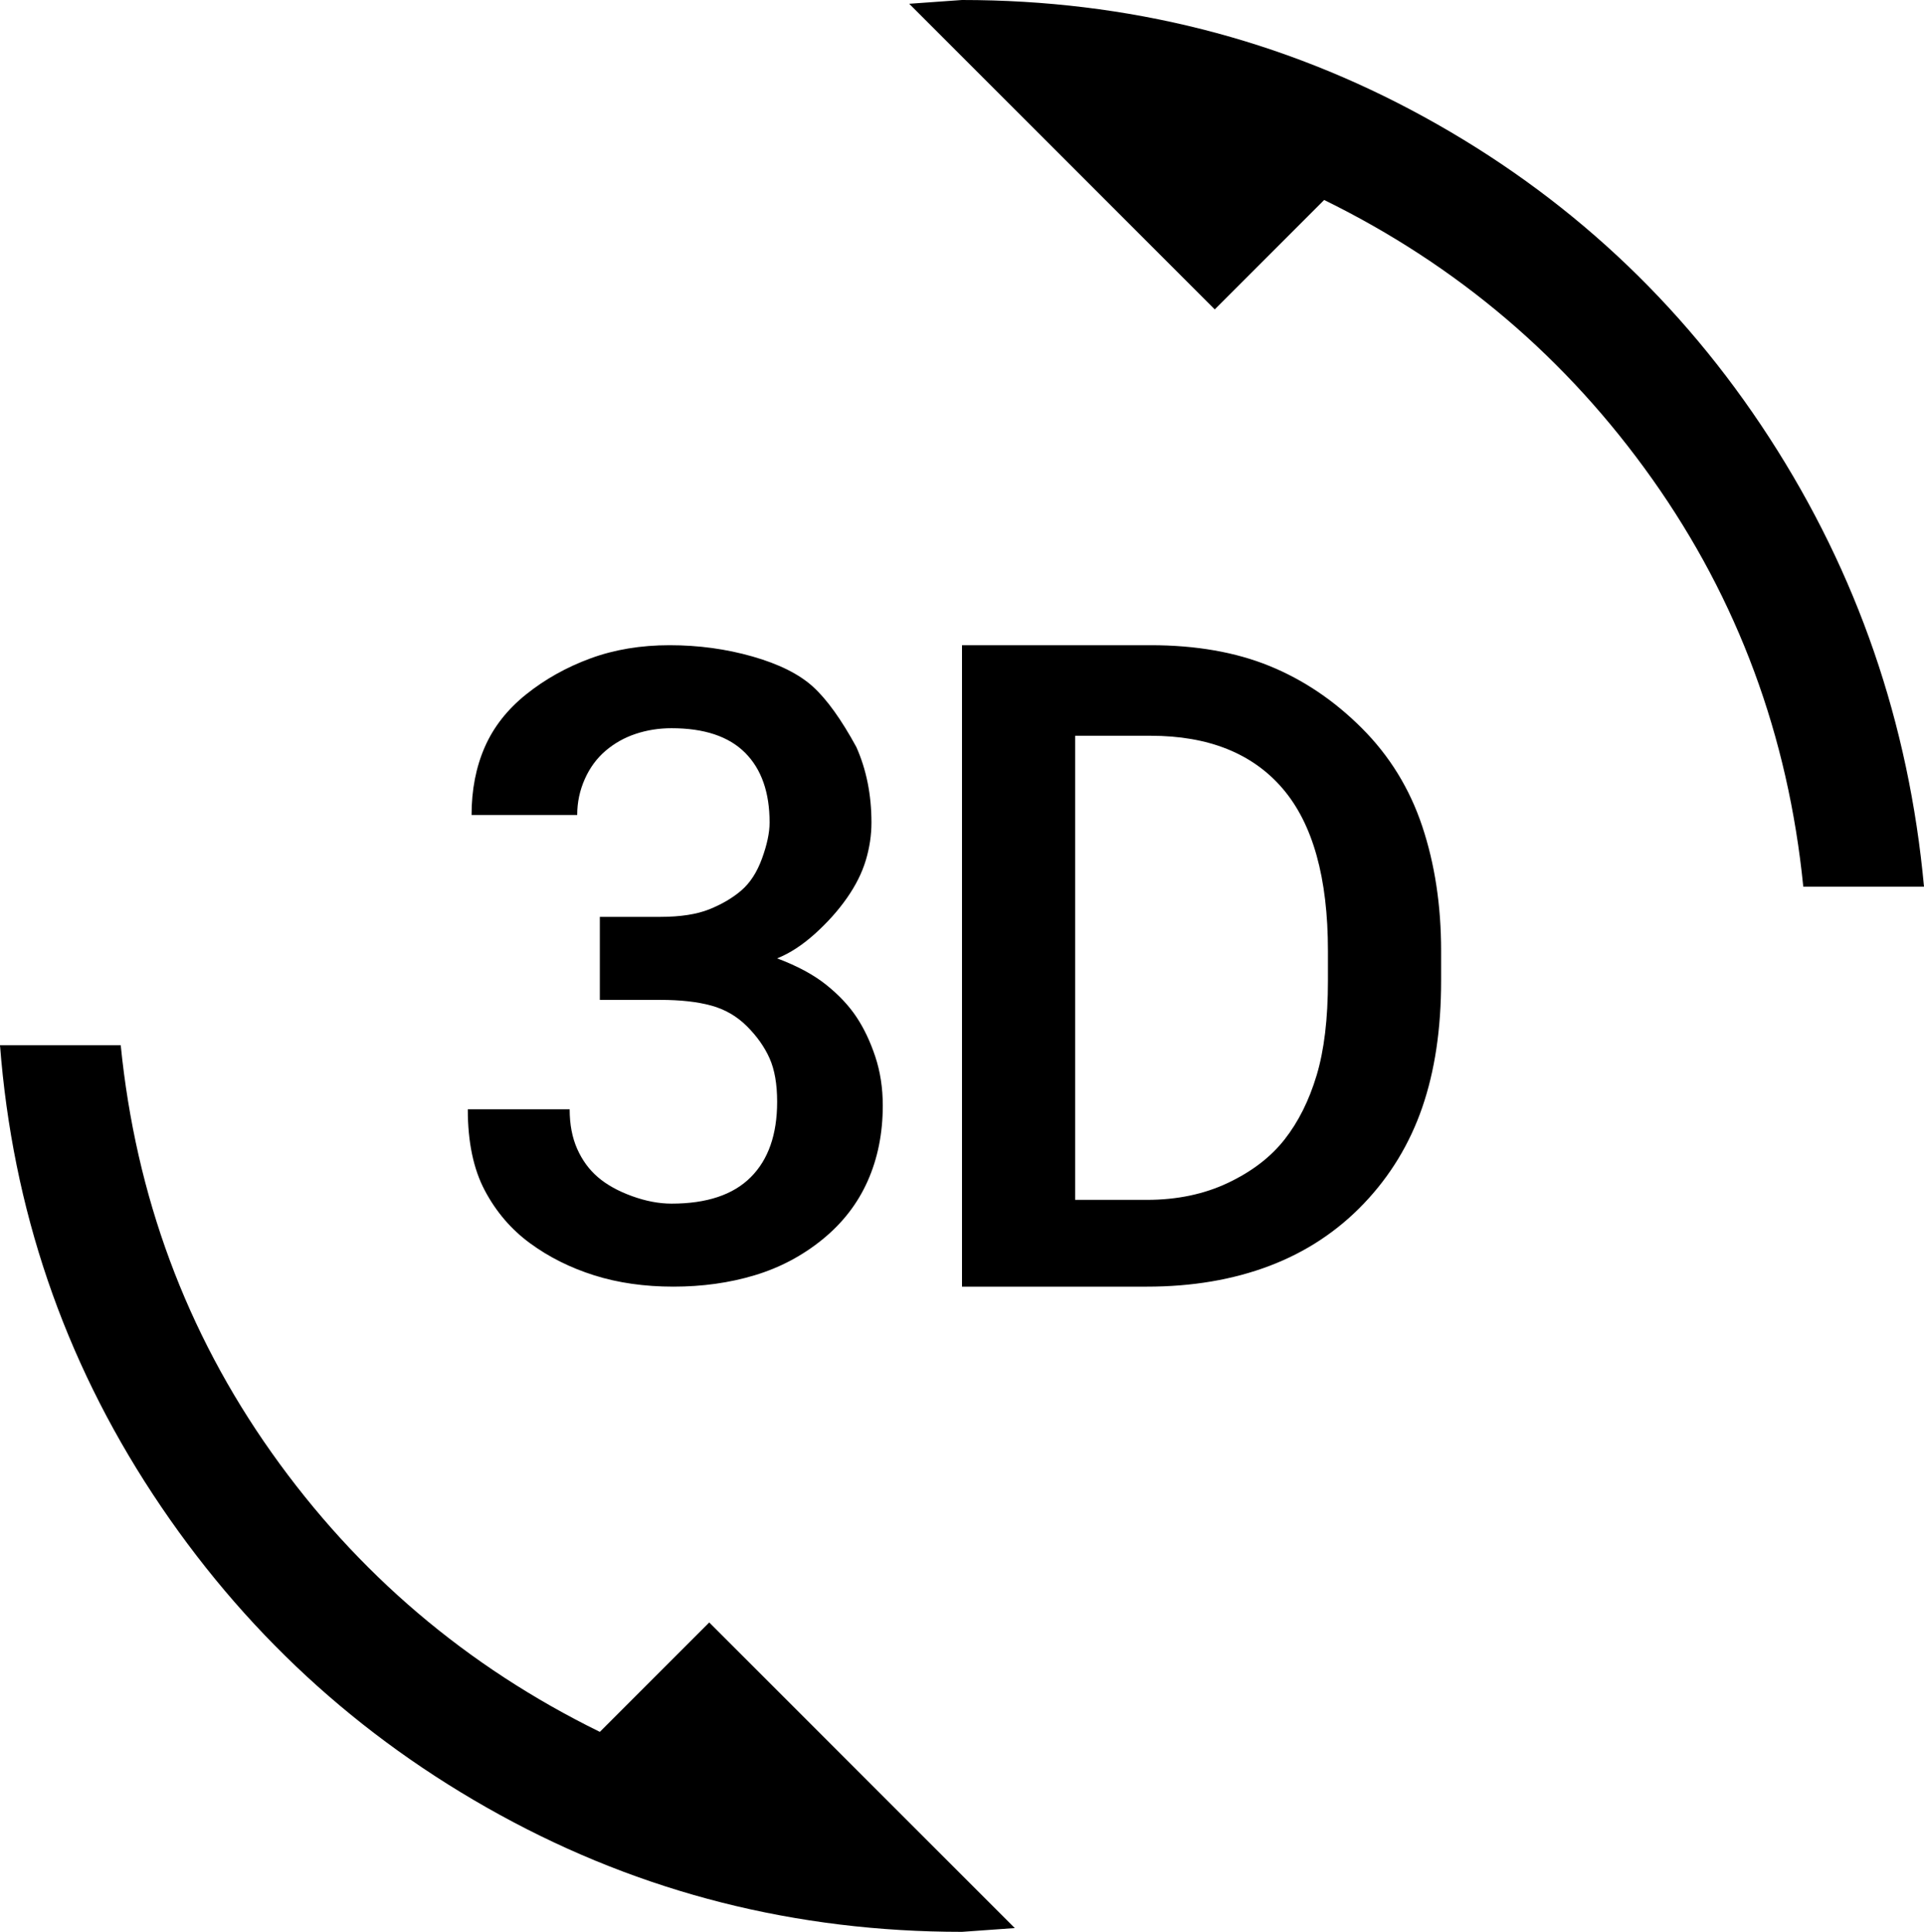 <svg xmlns="http://www.w3.org/2000/svg" viewBox="0 -64 510 512">
      <g transform="scale(1 -1) translate(0 -384)">
        <path d="M159 -11Q106 15 72.0 63.0Q38 111 32 171H0Q5 106 40.5 52.0Q76 -2 132.5 -33.0Q189 -64 255 -64L269 -63L188 18ZM178 129Q173 129 167.5 131.0Q162 133 158.5 136.0Q155 139 153.0 143.5Q151 148 151 154H124Q124 141 128.5 132.5Q133 124 140.5 118.5Q148 113 157.5 110.0Q167 107 178.5 107.0Q190 107 200.0 110.0Q210 113 218.0 119.5Q226 126 230.0 135.0Q234 144 234 155Q234 162 232.0 168.0Q230 174 227.0 178.5Q224 183 219.0 187.0Q214 191 206 194Q211 196 216.0 200.5Q221 205 224.5 210.0Q228 215 229.5 220.0Q231 225 231 230Q231 241 227 250Q221 261 215.5 266.0Q210 271 199.5 274.0Q189 277 177.5 277.0Q166 277 156.5 273.5Q147 270 139.5 264.0Q132 258 128.5 250.0Q125 242 125 232H153Q153 237 155.0 241.5Q157 246 160.5 249.0Q164 252 168.5 253.5Q173 255 178 255Q191 255 197.5 248.5Q204 242 204 230Q204 226 202.0 220.5Q200 215 196.5 212.0Q193 209 188.0 207.0Q183 205 175 205H159V183H175Q183 183 188.5 181.5Q194 180 198.0 176.0Q202 172 204.0 167.5Q206 163 206 156Q206 143 199.0 136.0Q192 129 178 129ZM361 255Q350 266 336.5 271.5Q323 277 305 277H255V107H304Q322 107 336.5 112.5Q351 118 361.5 129.0Q372 140 377.0 154.5Q382 169 382 188V196Q382 214 377.0 229.0Q372 244 361 255ZM352 188Q352 173 349.0 163.0Q346 153 340.5 146.0Q335 139 325.5 134.5Q316 130 304 130H285V253H305Q328 253 340.0 239.0Q352 225 352 196ZM255 448 241 447 322 366 351 395Q404 369 438.0 321.0Q472 273 478 213H510Q504 278 469.0 332.0Q434 386 377.5 417.0Q321 448 255 448Z" />
      </g>
    </svg>